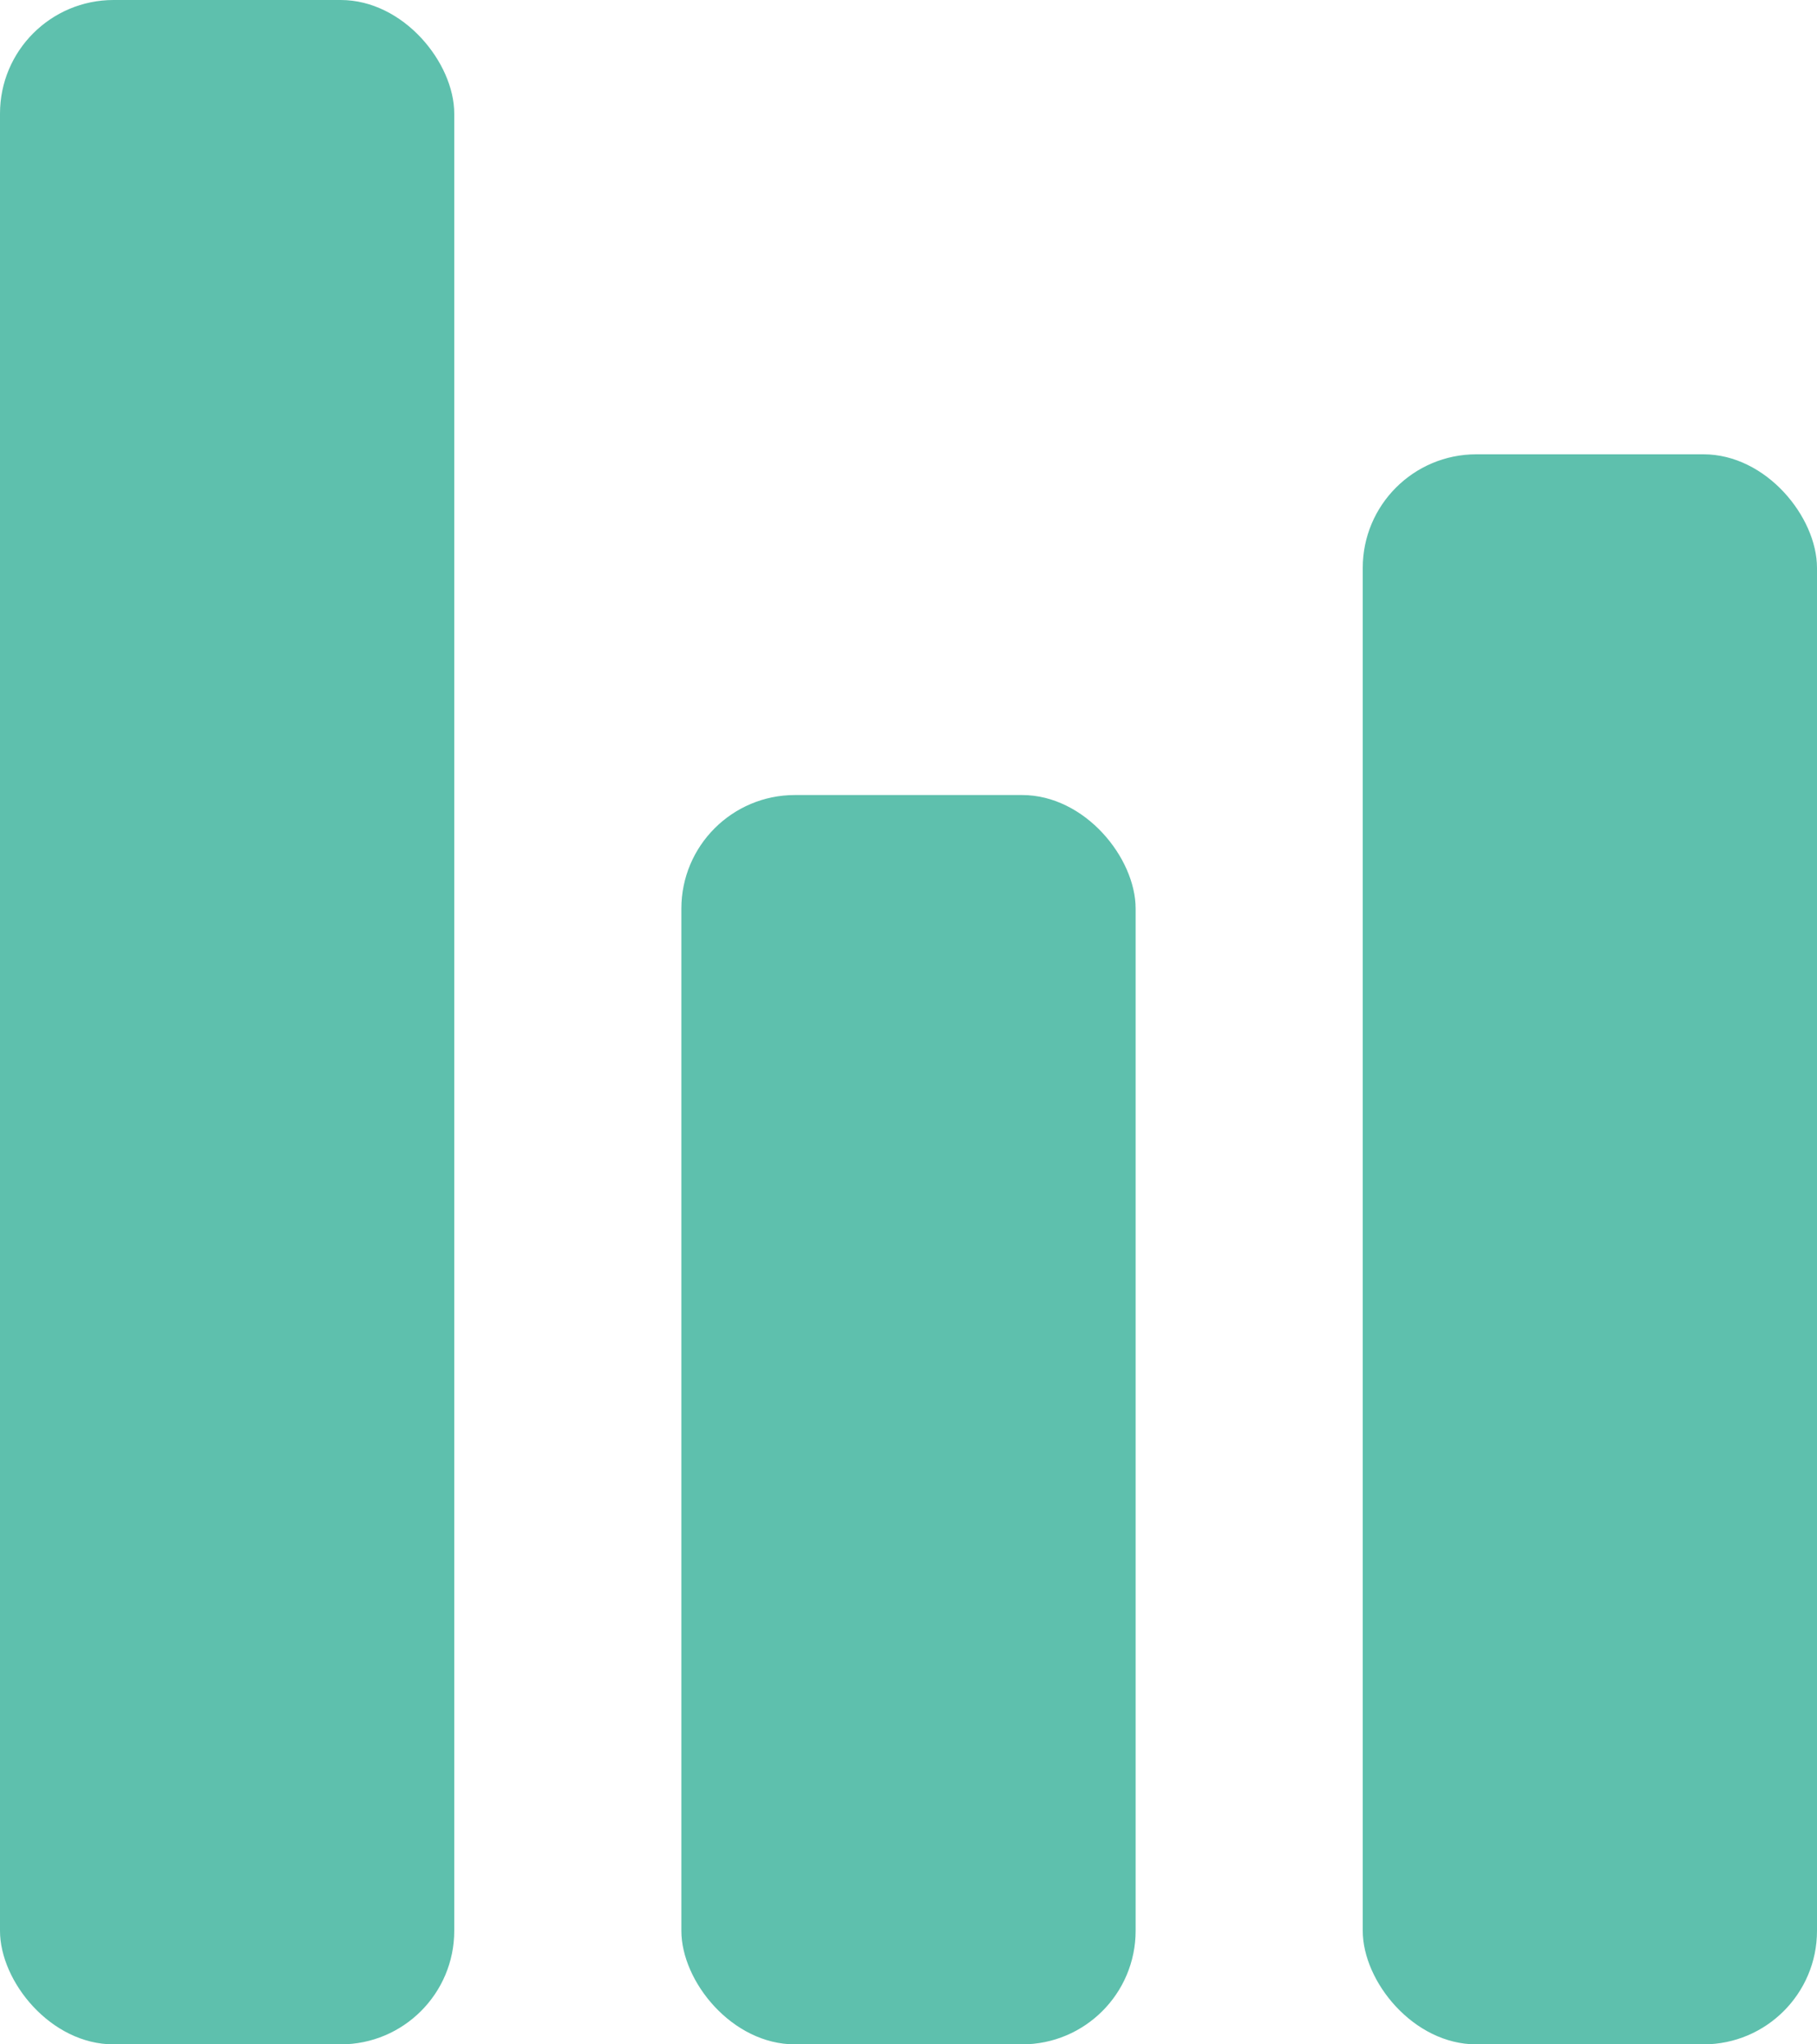 <?xml version="1.0" encoding="UTF-8"?>
<svg width="16px" height="18px" viewBox="0 0 16 18" version="1.1" xmlns="http://www.w3.org/2000/svg" xmlns:xlink="http://www.w3.org/1999/xlink">
    <!-- Generator: Sketch 47.1 (45422) - http://www.bohemiancoding.com/sketch -->
    <title>Сравнение</title>
    <desc>Created with Sketch.</desc>
    <defs></defs>
    <g id="Page-1" stroke="none" stroke-width="1" fill="none" fill-rule="evenodd">
        <g id="Omnisan_Сравнение" transform="translate(-82, -291)" fill="#5EC0AD">
            <g id="Сравнение" transform="translate(82, 291)">
                <rect id="Rectangle-38" x="0" y="0" width="4" height="18" rx="1"></rect>
                <rect id="Rectangle-38-Copy" x="6" y="7" width="4" height="11" rx="1"></rect>
                <rect id="Rectangle-38-Copy-2" x="12" y="4" width="4" height="14" rx="1"></rect>
            </g>
        </g>
    </g>
</svg>